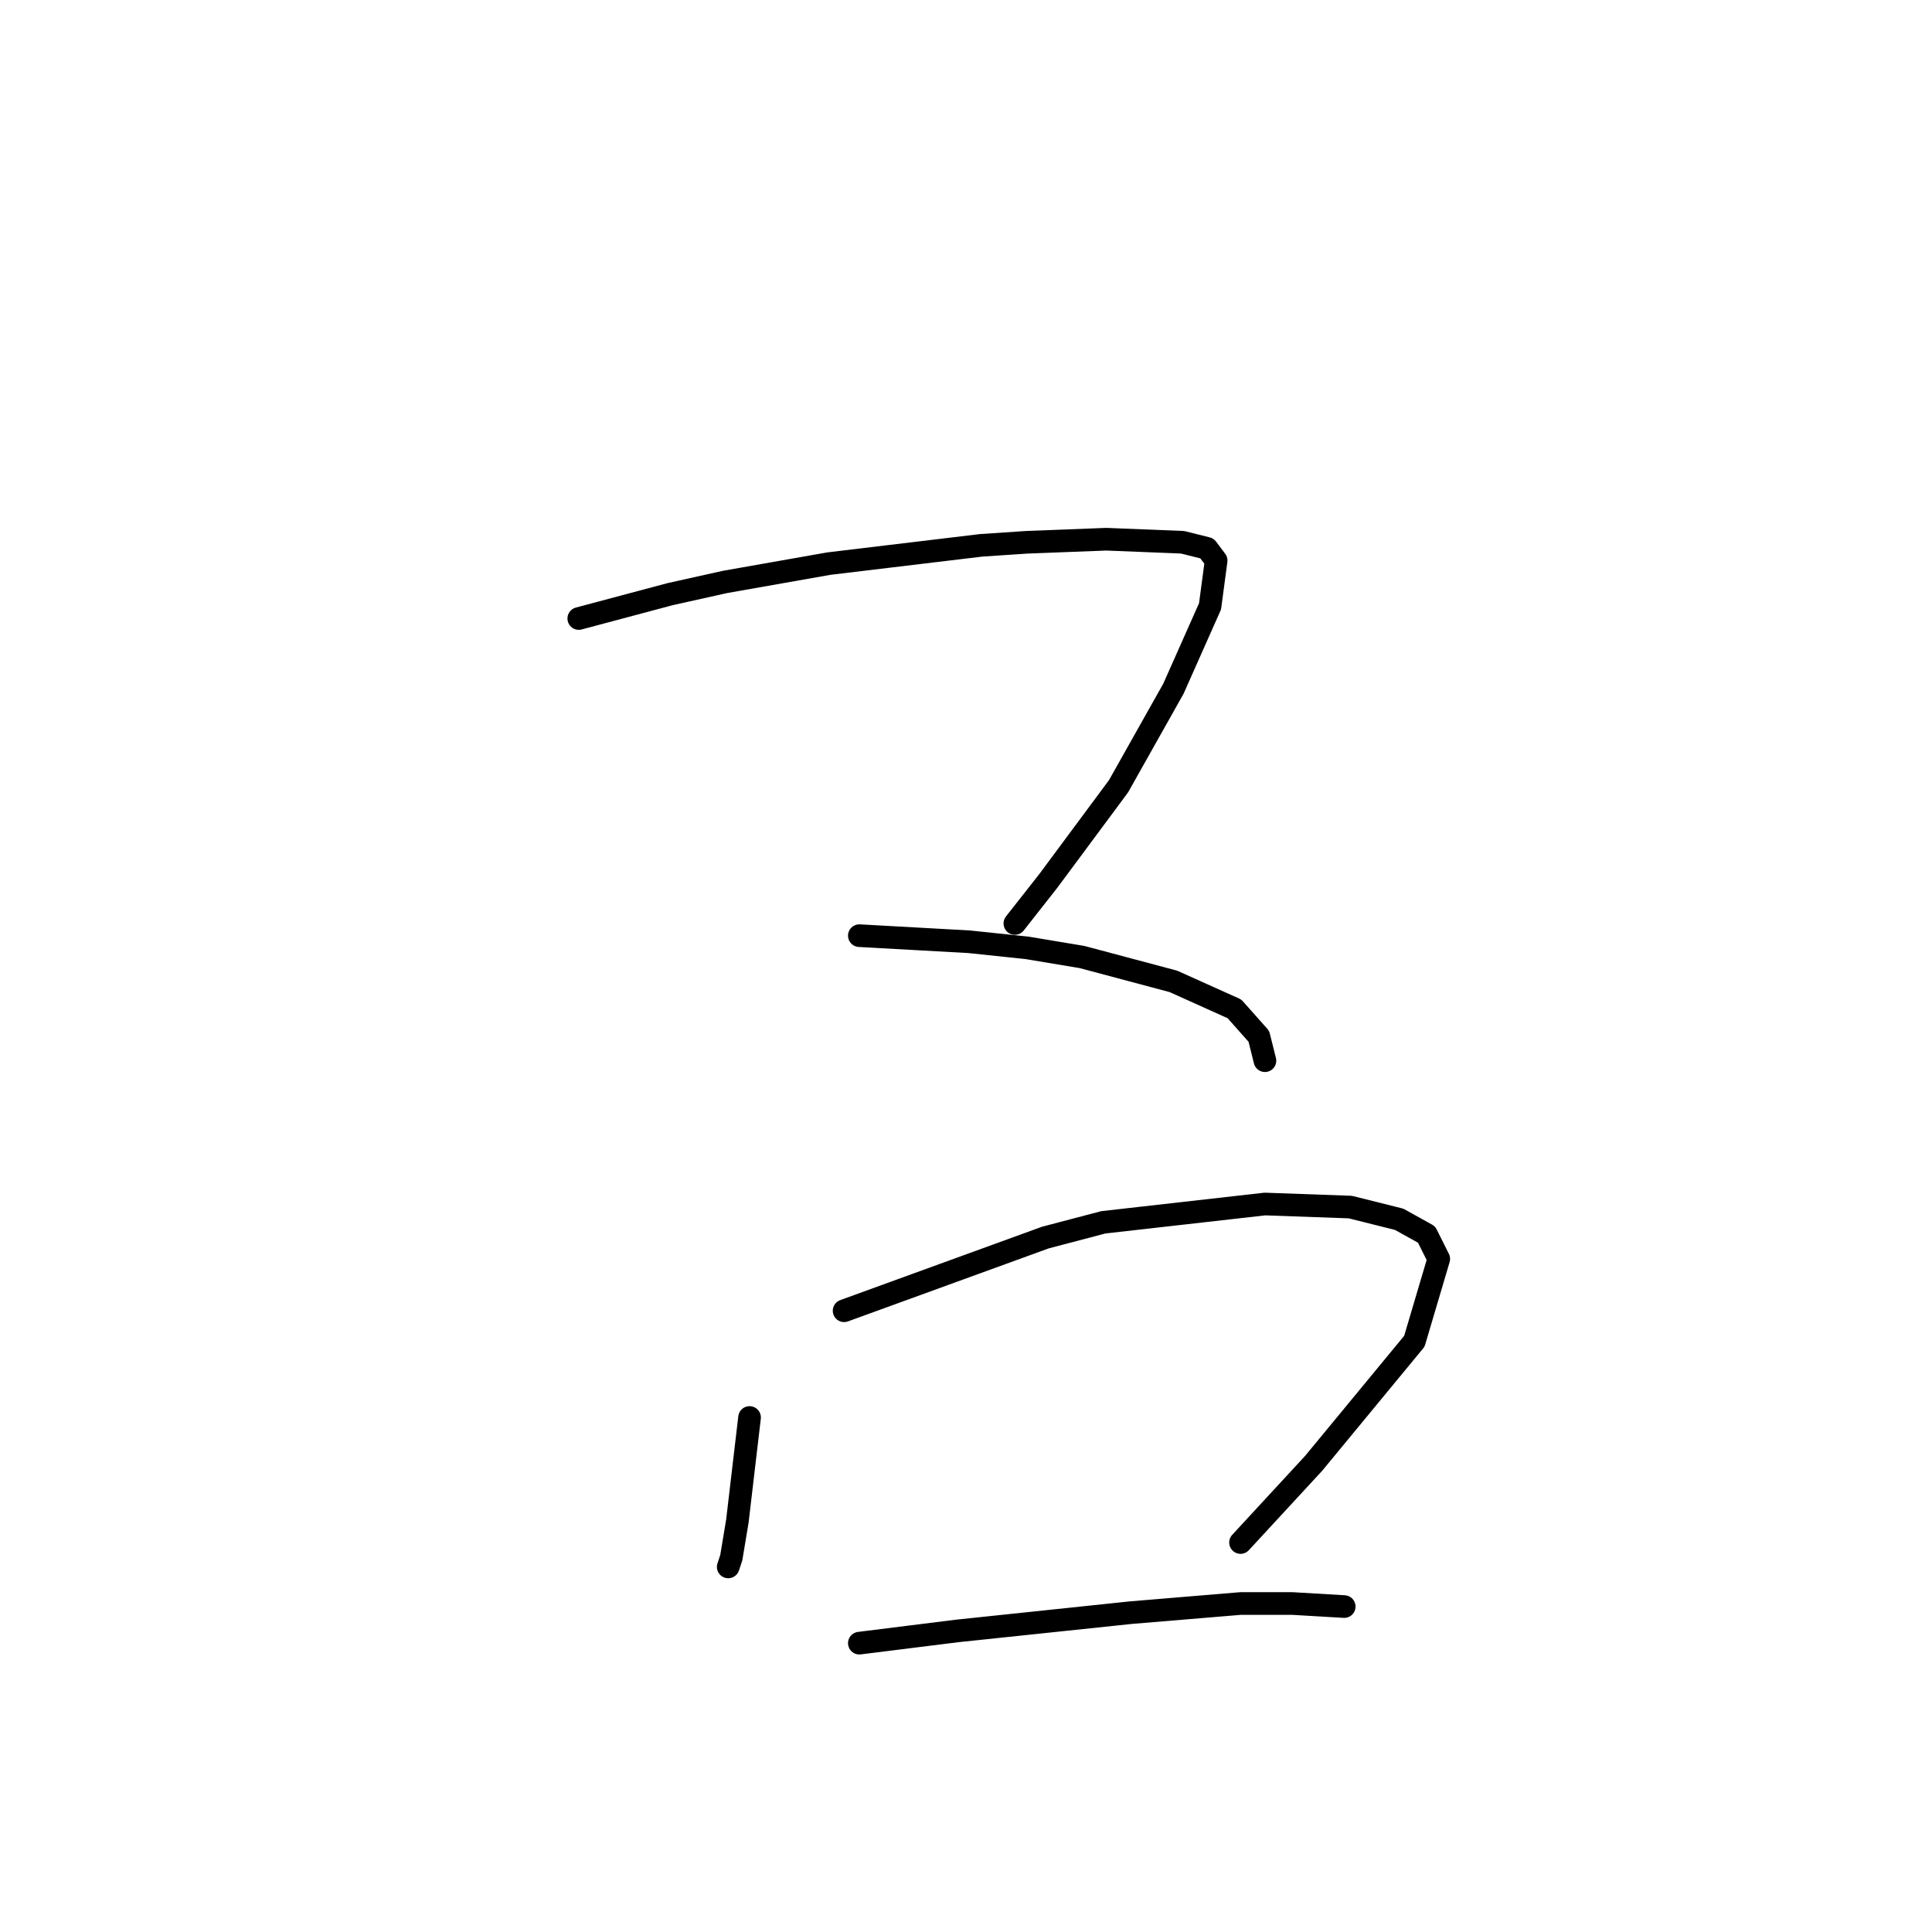 <?xml version="1.0" standalone="no"?>
    <svg width="256" height="256" xmlns="http://www.w3.org/2000/svg" version="1.1">
    <polyline stroke="black" stroke-width="3" stroke-linecap="round" fill="transparent" stroke-linejoin="round" points="76.691 81.955 82.753 80.339 88.814 78.723 96.087 77.106 109.826 74.682 130.03 72.257 136.092 71.853 146.598 71.449 156.7 71.853 159.932 72.662 161.145 74.278 160.337 80.339 155.488 91.249 148.214 104.18 138.92 116.707 134.475 122.364 134.475 122.364 " />
        <polyline stroke="black" stroke-width="3" stroke-linecap="round" fill="transparent" stroke-linejoin="round" points="113.867 123.98 121.141 124.384 128.414 124.788 136.092 125.596 143.365 126.809 155.488 130.041 163.569 133.678 166.802 137.315 167.61 140.547 167.61 140.547 " />
        <polyline stroke="black" stroke-width="3" stroke-linecap="round" fill="transparent" stroke-linejoin="round" points="99.32 187.825 98.512 194.694 97.704 201.564 96.896 206.413 96.492 207.625 96.492 207.625 " />
        <polyline stroke="black" stroke-width="3" stroke-linecap="round" fill="transparent" stroke-linejoin="round" points="111.847 173.682 125.181 168.833 138.516 163.984 146.194 161.964 167.61 159.539 178.924 159.943 185.39 161.56 189.026 163.58 190.643 166.813 187.41 177.723 174.075 193.886 164.377 204.392 164.377 204.392 " />
        <polyline stroke="black" stroke-width="3" stroke-linecap="round" fill="transparent" stroke-linejoin="round" points="113.867 217.727 120.332 216.919 126.798 216.111 149.83 213.686 164.377 212.474 171.247 212.474 178.116 212.878 178.116 212.878 " />
        </svg>